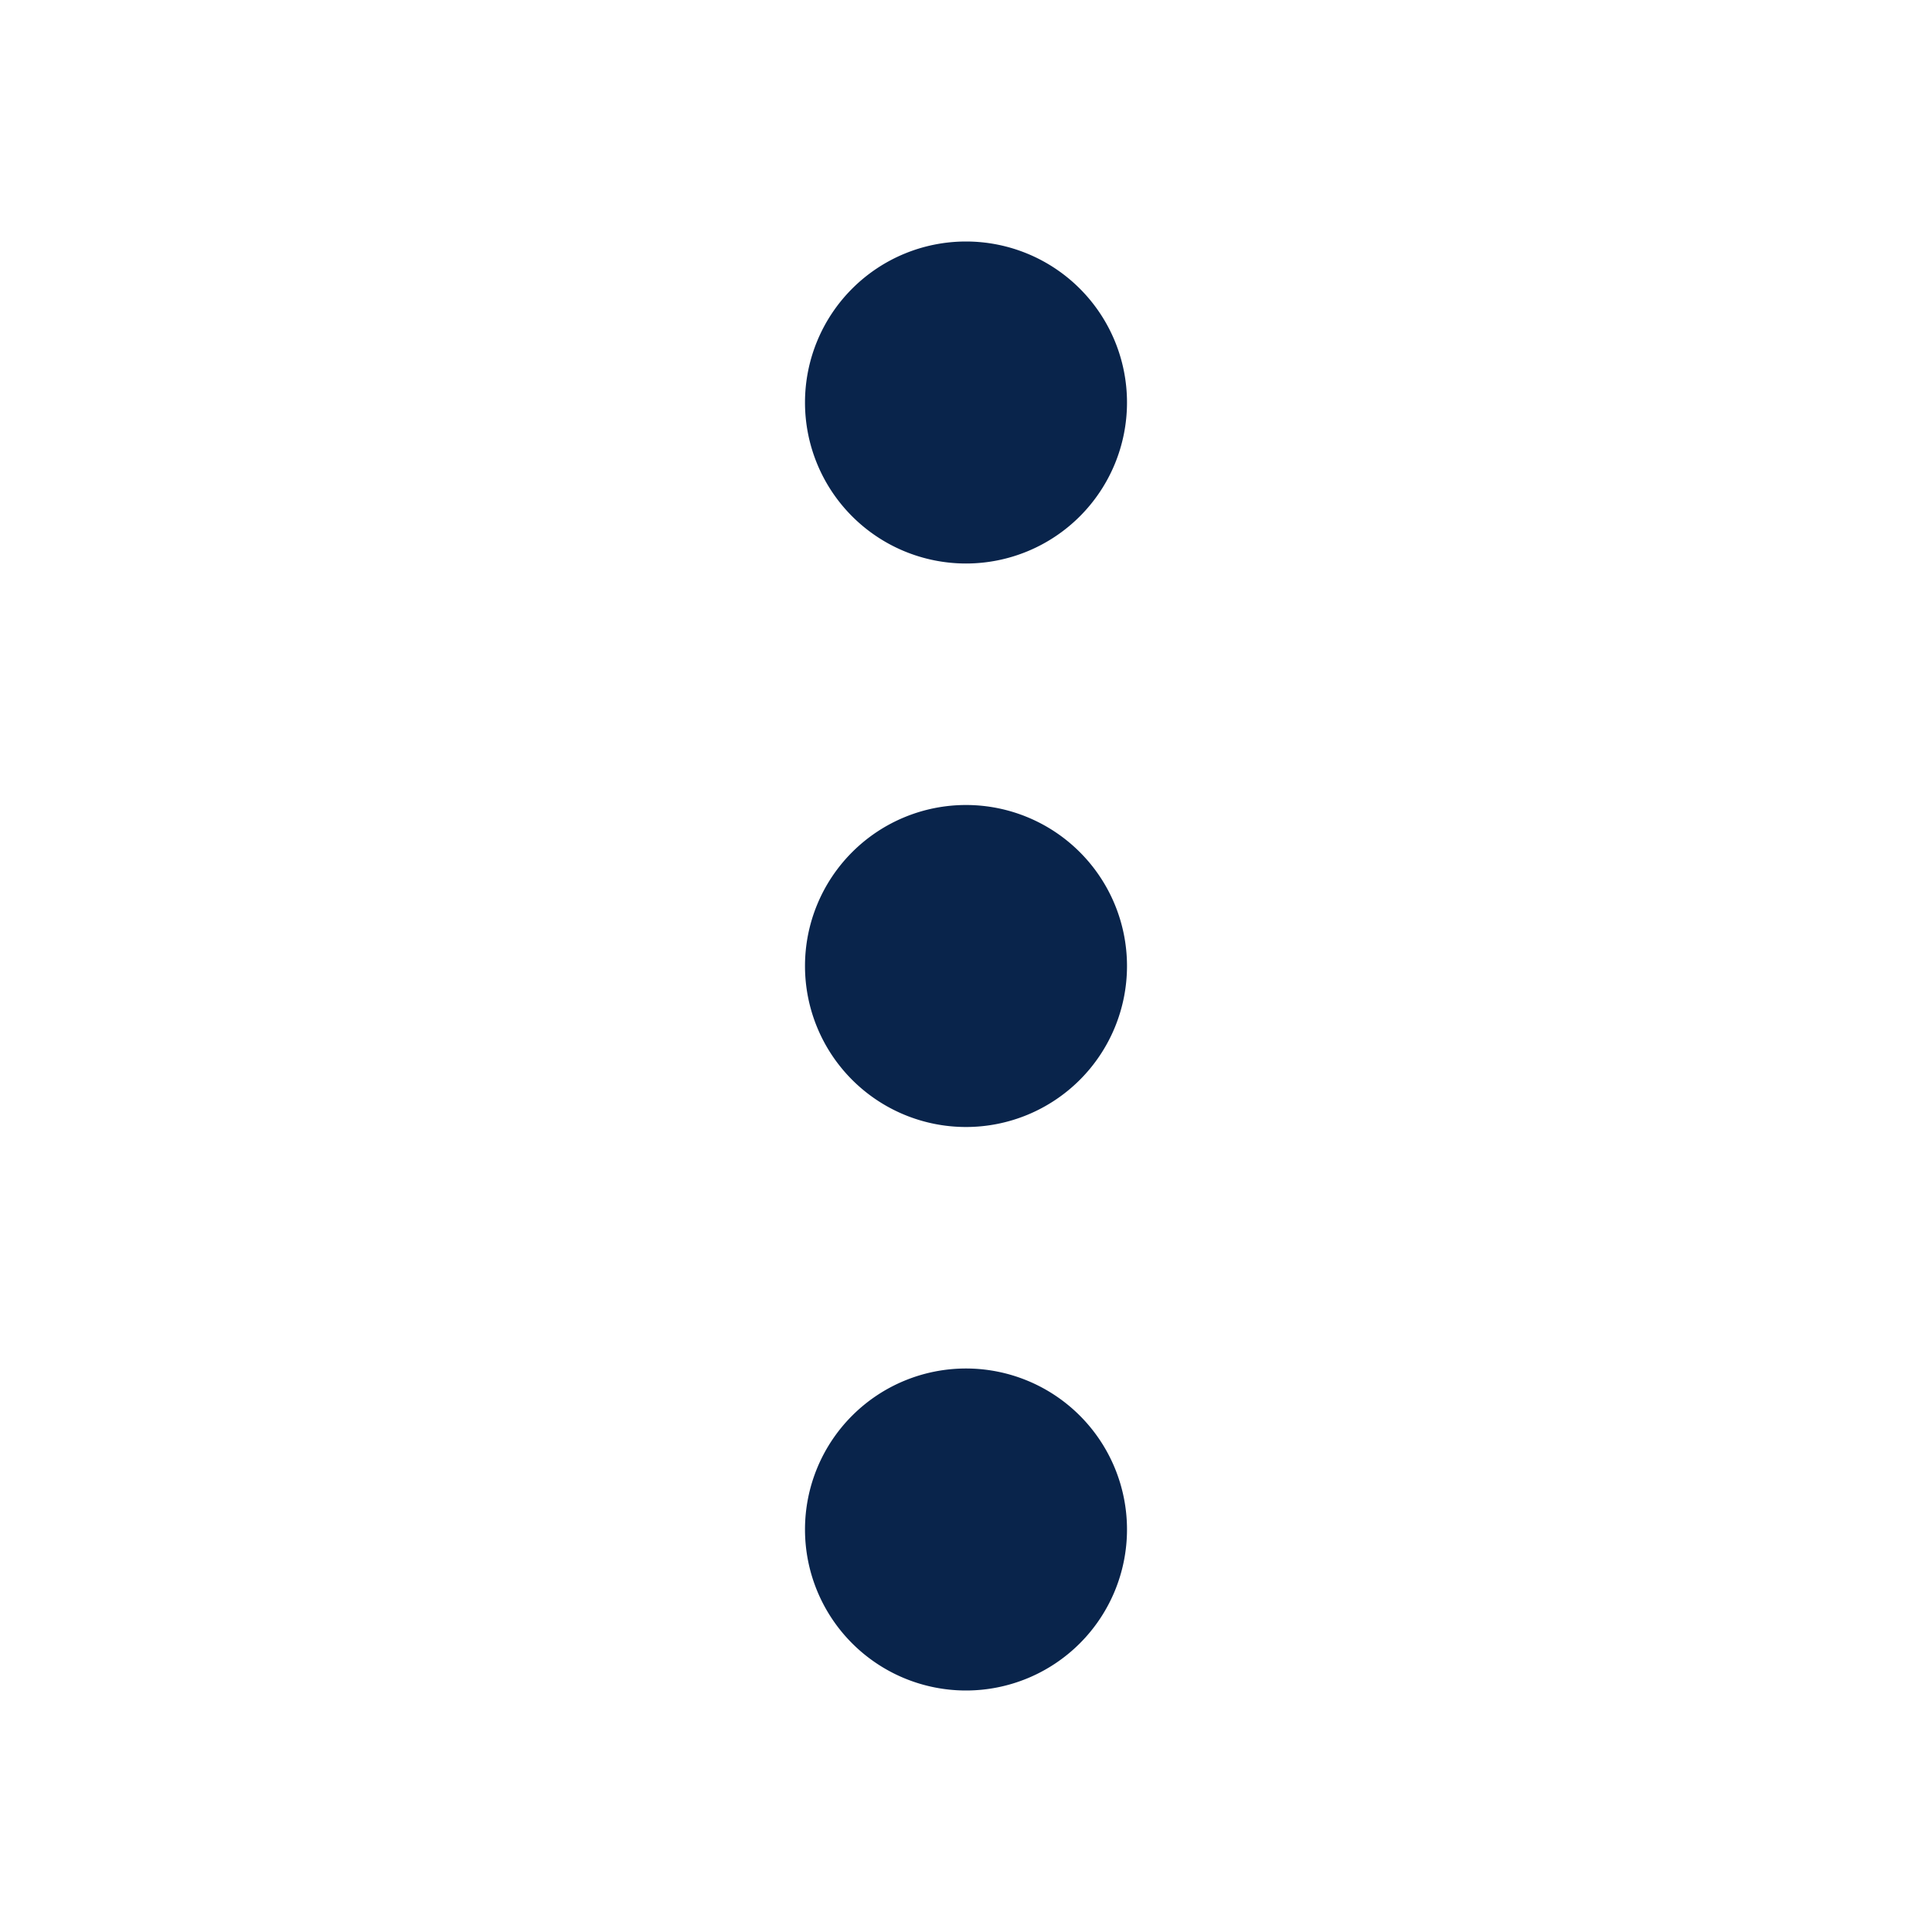 <svg xmlns="http://www.w3.org/2000/svg" width="24" height="24"><g fill="none"><path fill="#09244B" d="M12 17a2 2 0 1 1 0 4 2 2 0 0 1 0-4m0-7a2 2 0 1 1 0 4 2 2 0 0 1 0-4m0-7a2 2 0 1 1 0 4 2 2 0 0 1 0-4"/></g></svg>